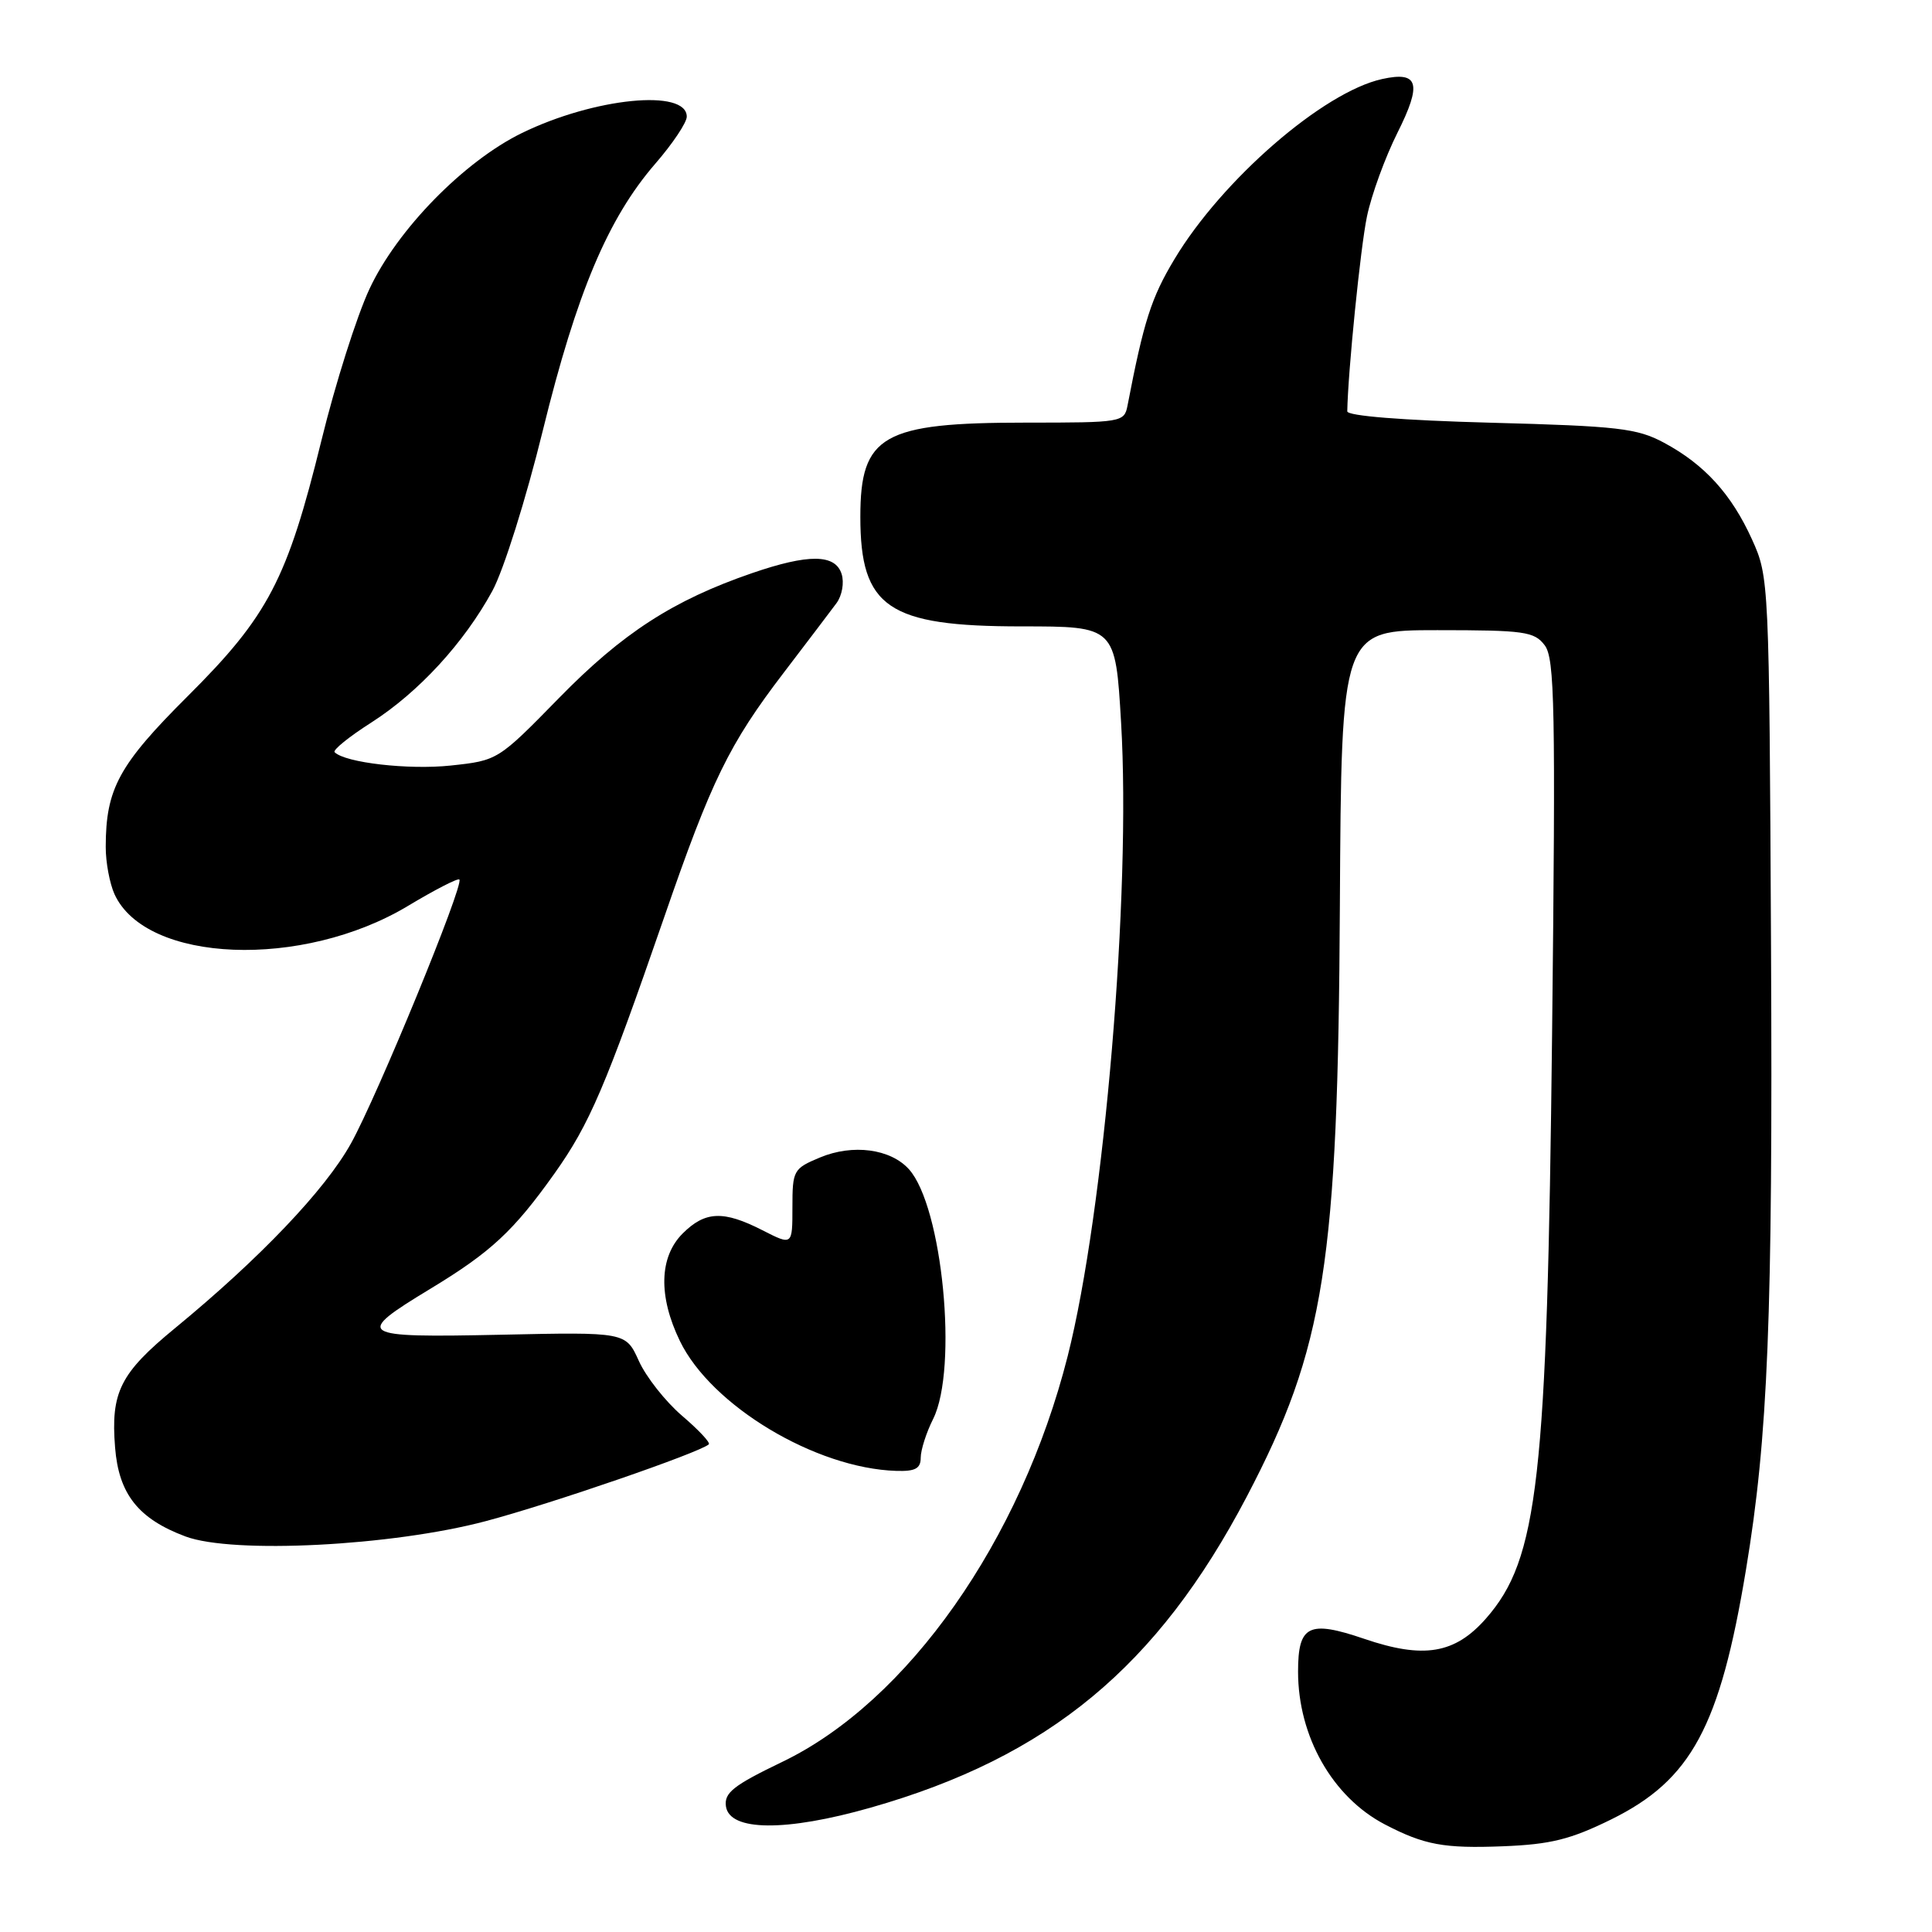 <?xml version="1.0" encoding="UTF-8" standalone="no"?>
<!DOCTYPE svg PUBLIC "-//W3C//DTD SVG 1.1//EN" "http://www.w3.org/Graphics/SVG/1.1/DTD/svg11.dtd" >
<svg xmlns="http://www.w3.org/2000/svg" xmlns:xlink="http://www.w3.org/1999/xlink" version="1.1" viewBox="0 0 256 256">
 <g >
 <path fill="currentColor"
d=" M 213.50 241.08 C 224.10 235.85 227.90 228.83 231.35 208.00 C 234.28 190.36 234.91 174.67 234.67 125.50 C 234.43 76.97 234.40 76.45 232.16 71.50 C 229.43 65.47 225.86 61.55 220.50 58.67 C 216.93 56.75 214.46 56.46 197.50 56.01 C 185.82 55.70 178.51 55.11 178.52 54.50 C 178.61 49.27 180.27 32.79 181.13 28.68 C 181.72 25.83 183.54 20.85 185.16 17.61 C 188.45 11.05 187.98 9.41 183.15 10.47 C 175.34 12.18 161.92 23.83 155.61 34.36 C 152.54 39.47 151.55 42.59 149.40 53.75 C 148.97 55.95 148.65 56.00 135.95 56.00 C 116.94 56.00 114.00 57.67 114.00 68.48 C 114.00 80.51 117.67 83.00 135.35 83.00 C 147.80 83.00 147.80 83.00 148.55 95.75 C 149.89 118.30 146.33 160.54 141.47 179.71 C 135.28 204.13 120.28 225.46 103.67 233.45 C 97.17 236.58 95.94 237.55 96.19 239.35 C 96.67 242.66 104.10 242.73 115.37 239.52 C 138.96 232.80 153.38 220.86 165.22 198.28 C 175.53 178.59 177.29 167.45 177.54 120.00 C 177.74 83.50 177.74 83.50 190.45 83.50 C 201.99 83.50 203.30 83.68 204.68 85.50 C 206.01 87.25 206.14 93.69 205.66 137.00 C 205.00 196.19 203.83 206.57 196.90 214.46 C 192.78 219.15 188.64 219.84 180.76 217.15 C 173.41 214.65 172.00 215.35 172.00 221.50 C 172.00 230.09 176.56 238.12 183.49 241.74 C 188.73 244.47 191.32 244.95 199.19 244.64 C 205.46 244.39 208.09 243.74 213.50 241.08 Z  M 64.36 201.56 C 72.98 199.28 92.74 192.47 93.92 191.38 C 94.16 191.16 92.55 189.45 90.36 187.58 C 88.17 185.70 85.60 182.44 84.65 180.33 C 82.92 176.50 82.92 176.50 66.34 176.86 C 47.31 177.26 46.83 176.95 57.06 170.75 C 65.05 165.91 68.05 163.12 73.47 155.50 C 78.12 148.95 80.22 144.05 88.00 121.56 C 94.29 103.34 96.61 98.61 103.86 89.12 C 106.96 85.06 110.10 80.92 110.84 79.92 C 111.58 78.91 111.88 77.21 111.52 76.06 C 110.68 73.40 107.13 73.37 99.63 75.95 C 89.20 79.54 82.49 83.88 74.09 92.47 C 65.98 100.76 65.96 100.77 59.71 101.44 C 54.16 102.03 45.73 101.07 44.34 99.67 C 44.06 99.39 46.25 97.62 49.20 95.74 C 55.48 91.72 61.49 85.18 65.24 78.30 C 66.73 75.56 69.70 66.12 71.94 56.99 C 76.42 38.76 80.57 28.92 86.83 21.69 C 89.13 19.04 91.00 16.24 91.00 15.46 C 91.00 11.73 78.74 12.95 69.15 17.63 C 61.48 21.38 52.63 30.42 48.96 38.28 C 47.29 41.84 44.42 50.88 42.59 58.37 C 38.06 76.80 35.55 81.61 24.87 92.25 C 15.74 101.35 14.02 104.52 14.01 112.20 C 14.00 114.24 14.53 117.06 15.17 118.48 C 19.34 127.63 40.08 128.45 54.09 120.02 C 57.62 117.90 60.67 116.33 60.87 116.54 C 61.52 117.18 50.00 145.23 46.50 151.52 C 43.09 157.66 34.44 166.74 23.19 175.99 C 15.92 181.96 14.66 184.47 15.25 191.81 C 15.74 197.98 18.33 201.25 24.58 203.59 C 30.85 205.93 51.93 204.86 64.36 201.56 Z  M 122.00 193.15 C 122.00 192.14 122.74 189.82 123.65 188.01 C 126.97 181.34 124.89 159.85 120.43 154.92 C 117.98 152.22 113.00 151.56 108.66 153.37 C 105.13 154.84 105.00 155.08 105.00 159.97 C 105.00 165.04 105.00 165.04 101.04 163.02 C 95.85 160.37 93.44 160.47 90.45 163.45 C 87.35 166.56 87.21 171.75 90.09 177.69 C 94.24 186.26 108.06 194.56 118.75 194.90 C 121.28 194.98 122.00 194.59 122.00 193.15 Z "/>
</g>
</svg>